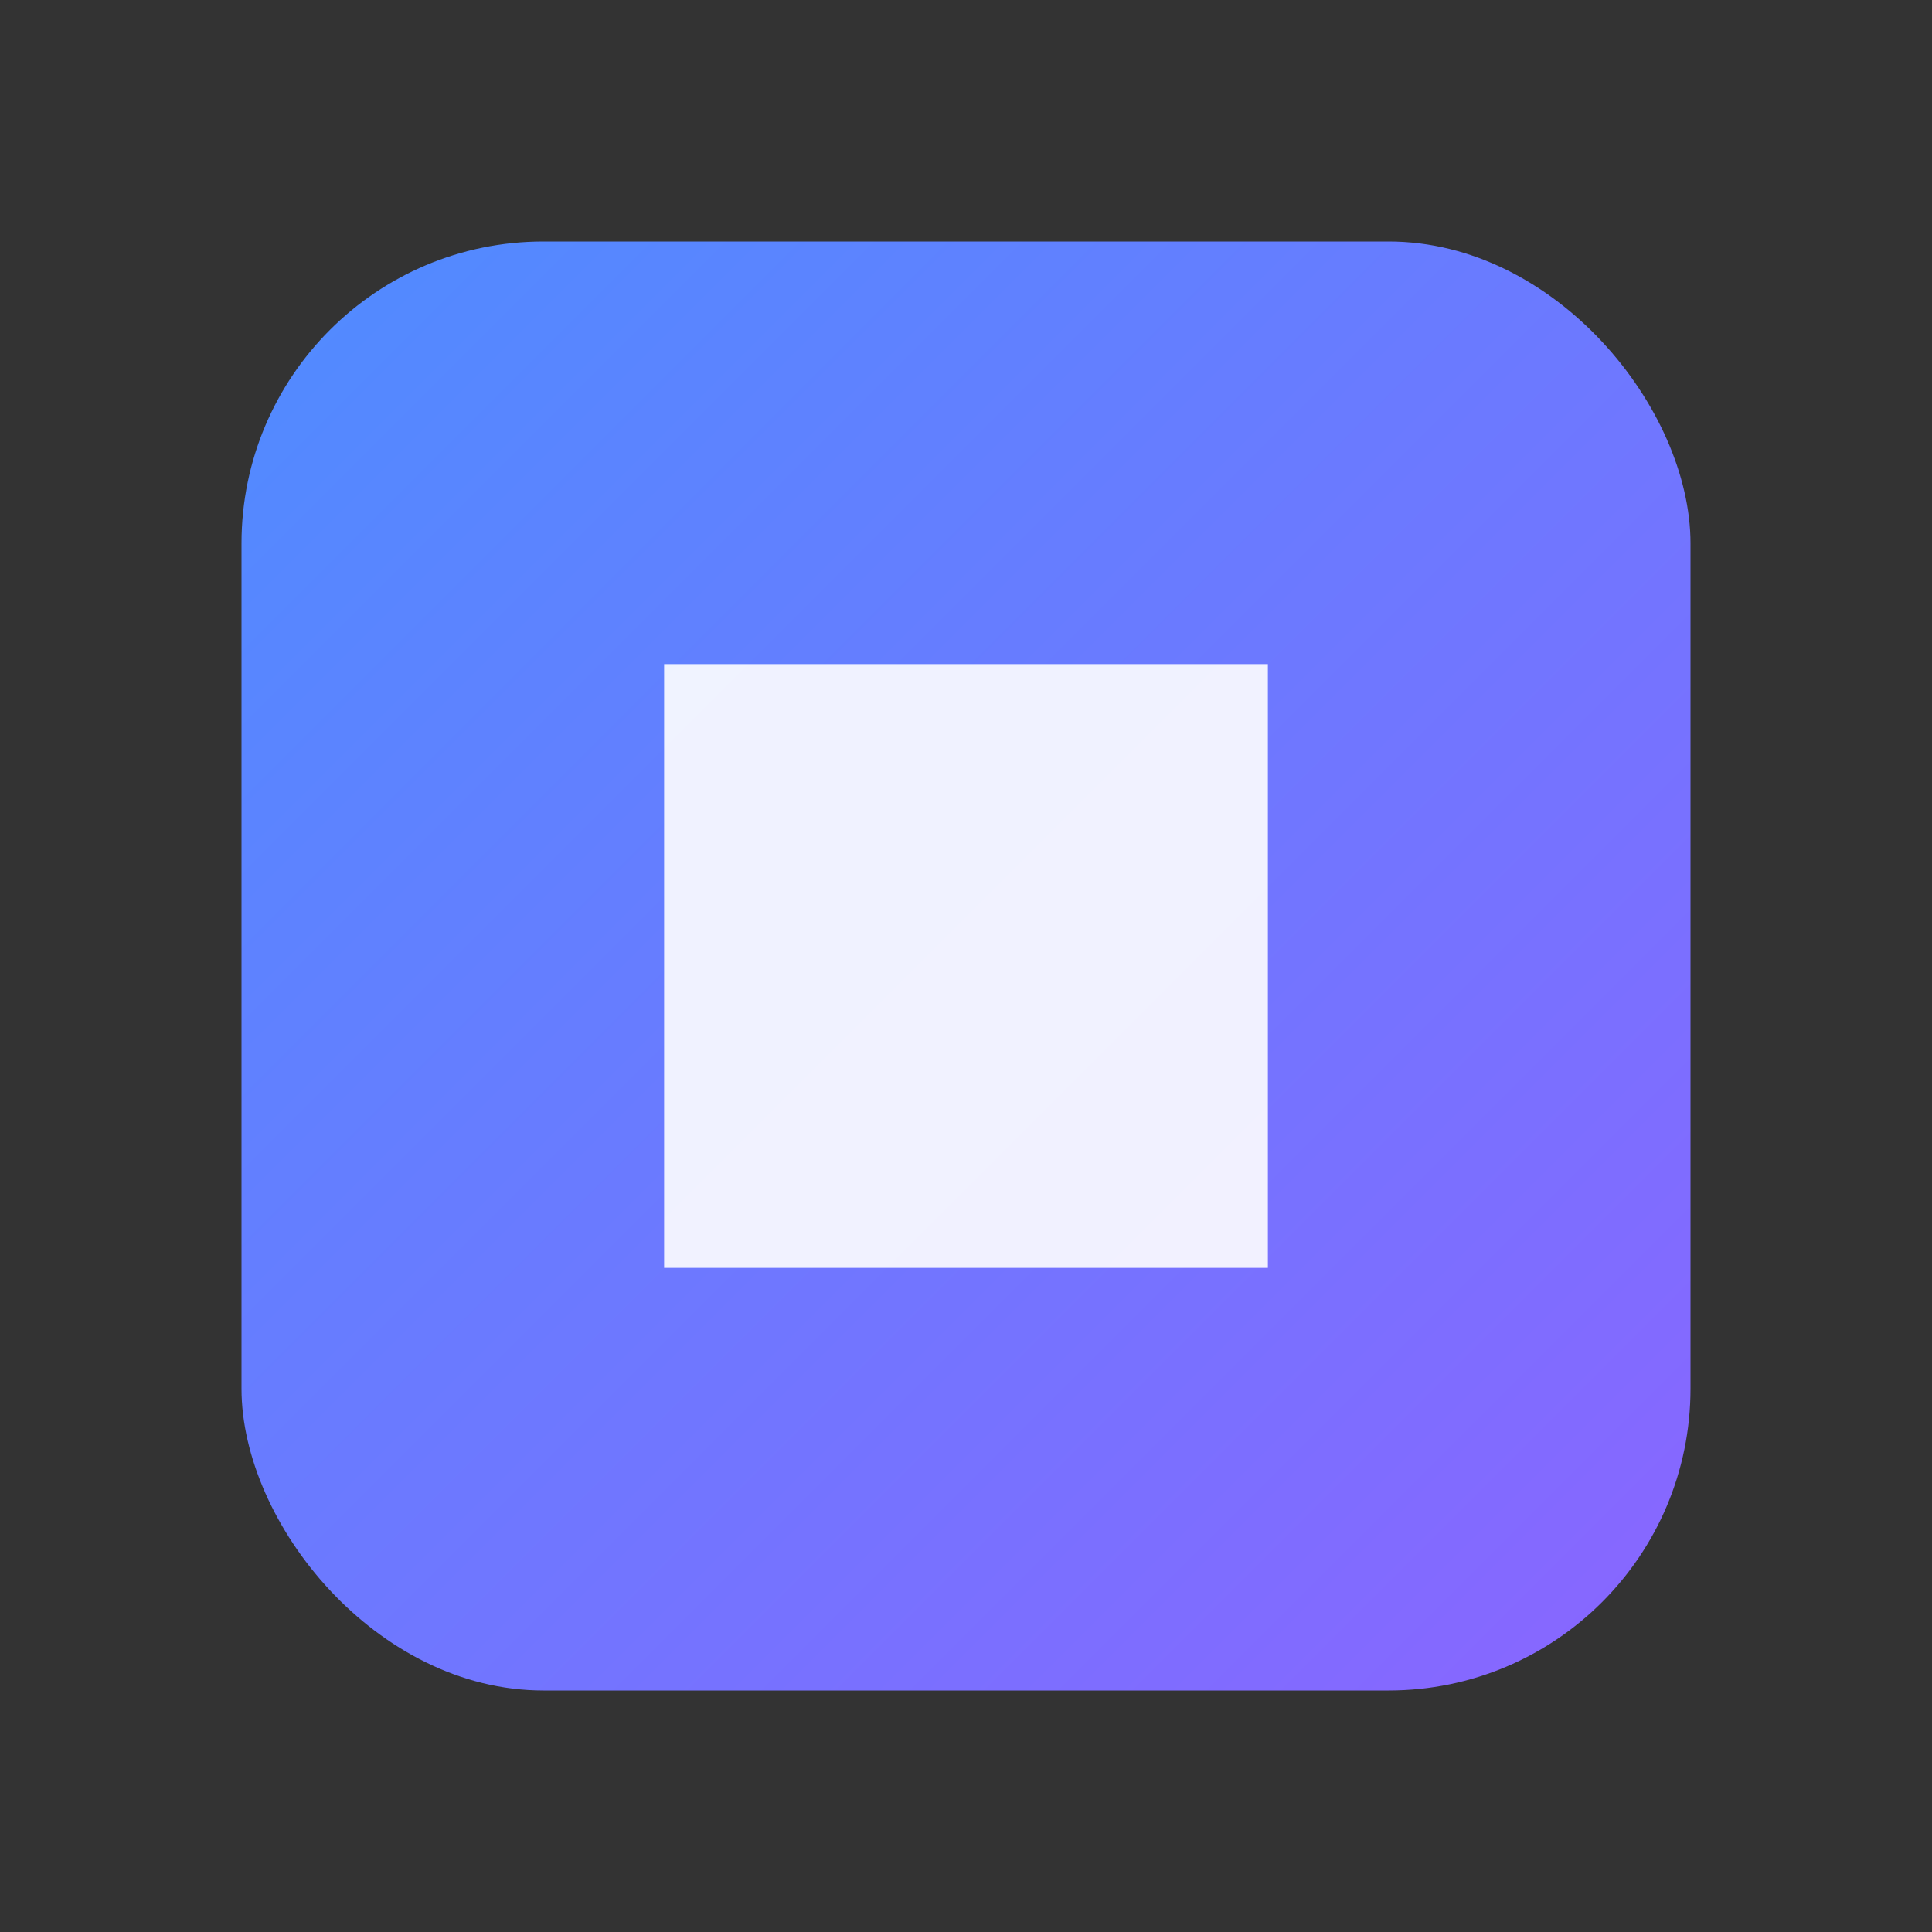 <svg xmlns="http://www.w3.org/2000/svg" viewBox="0 0 64 64">
  <rect x="0" y="0" width="64" height="64" fill="#333333" stroke="none"/>
  <defs>
    <linearGradient id="g" x1="0" y1="0" x2="1" y2="1">
      <stop offset="0%" stop-color="#4f8cff"/>
      <stop offset="100%" stop-color="#8a65ff"/>
    </linearGradient>
  </defs>
  <rect x="8" y="8" width="48" height="48" rx="10" fill="url(#g)"/>
  <path d="M22 22h20v20H22z" fill="#fff" opacity="0.9"/>
</svg>
